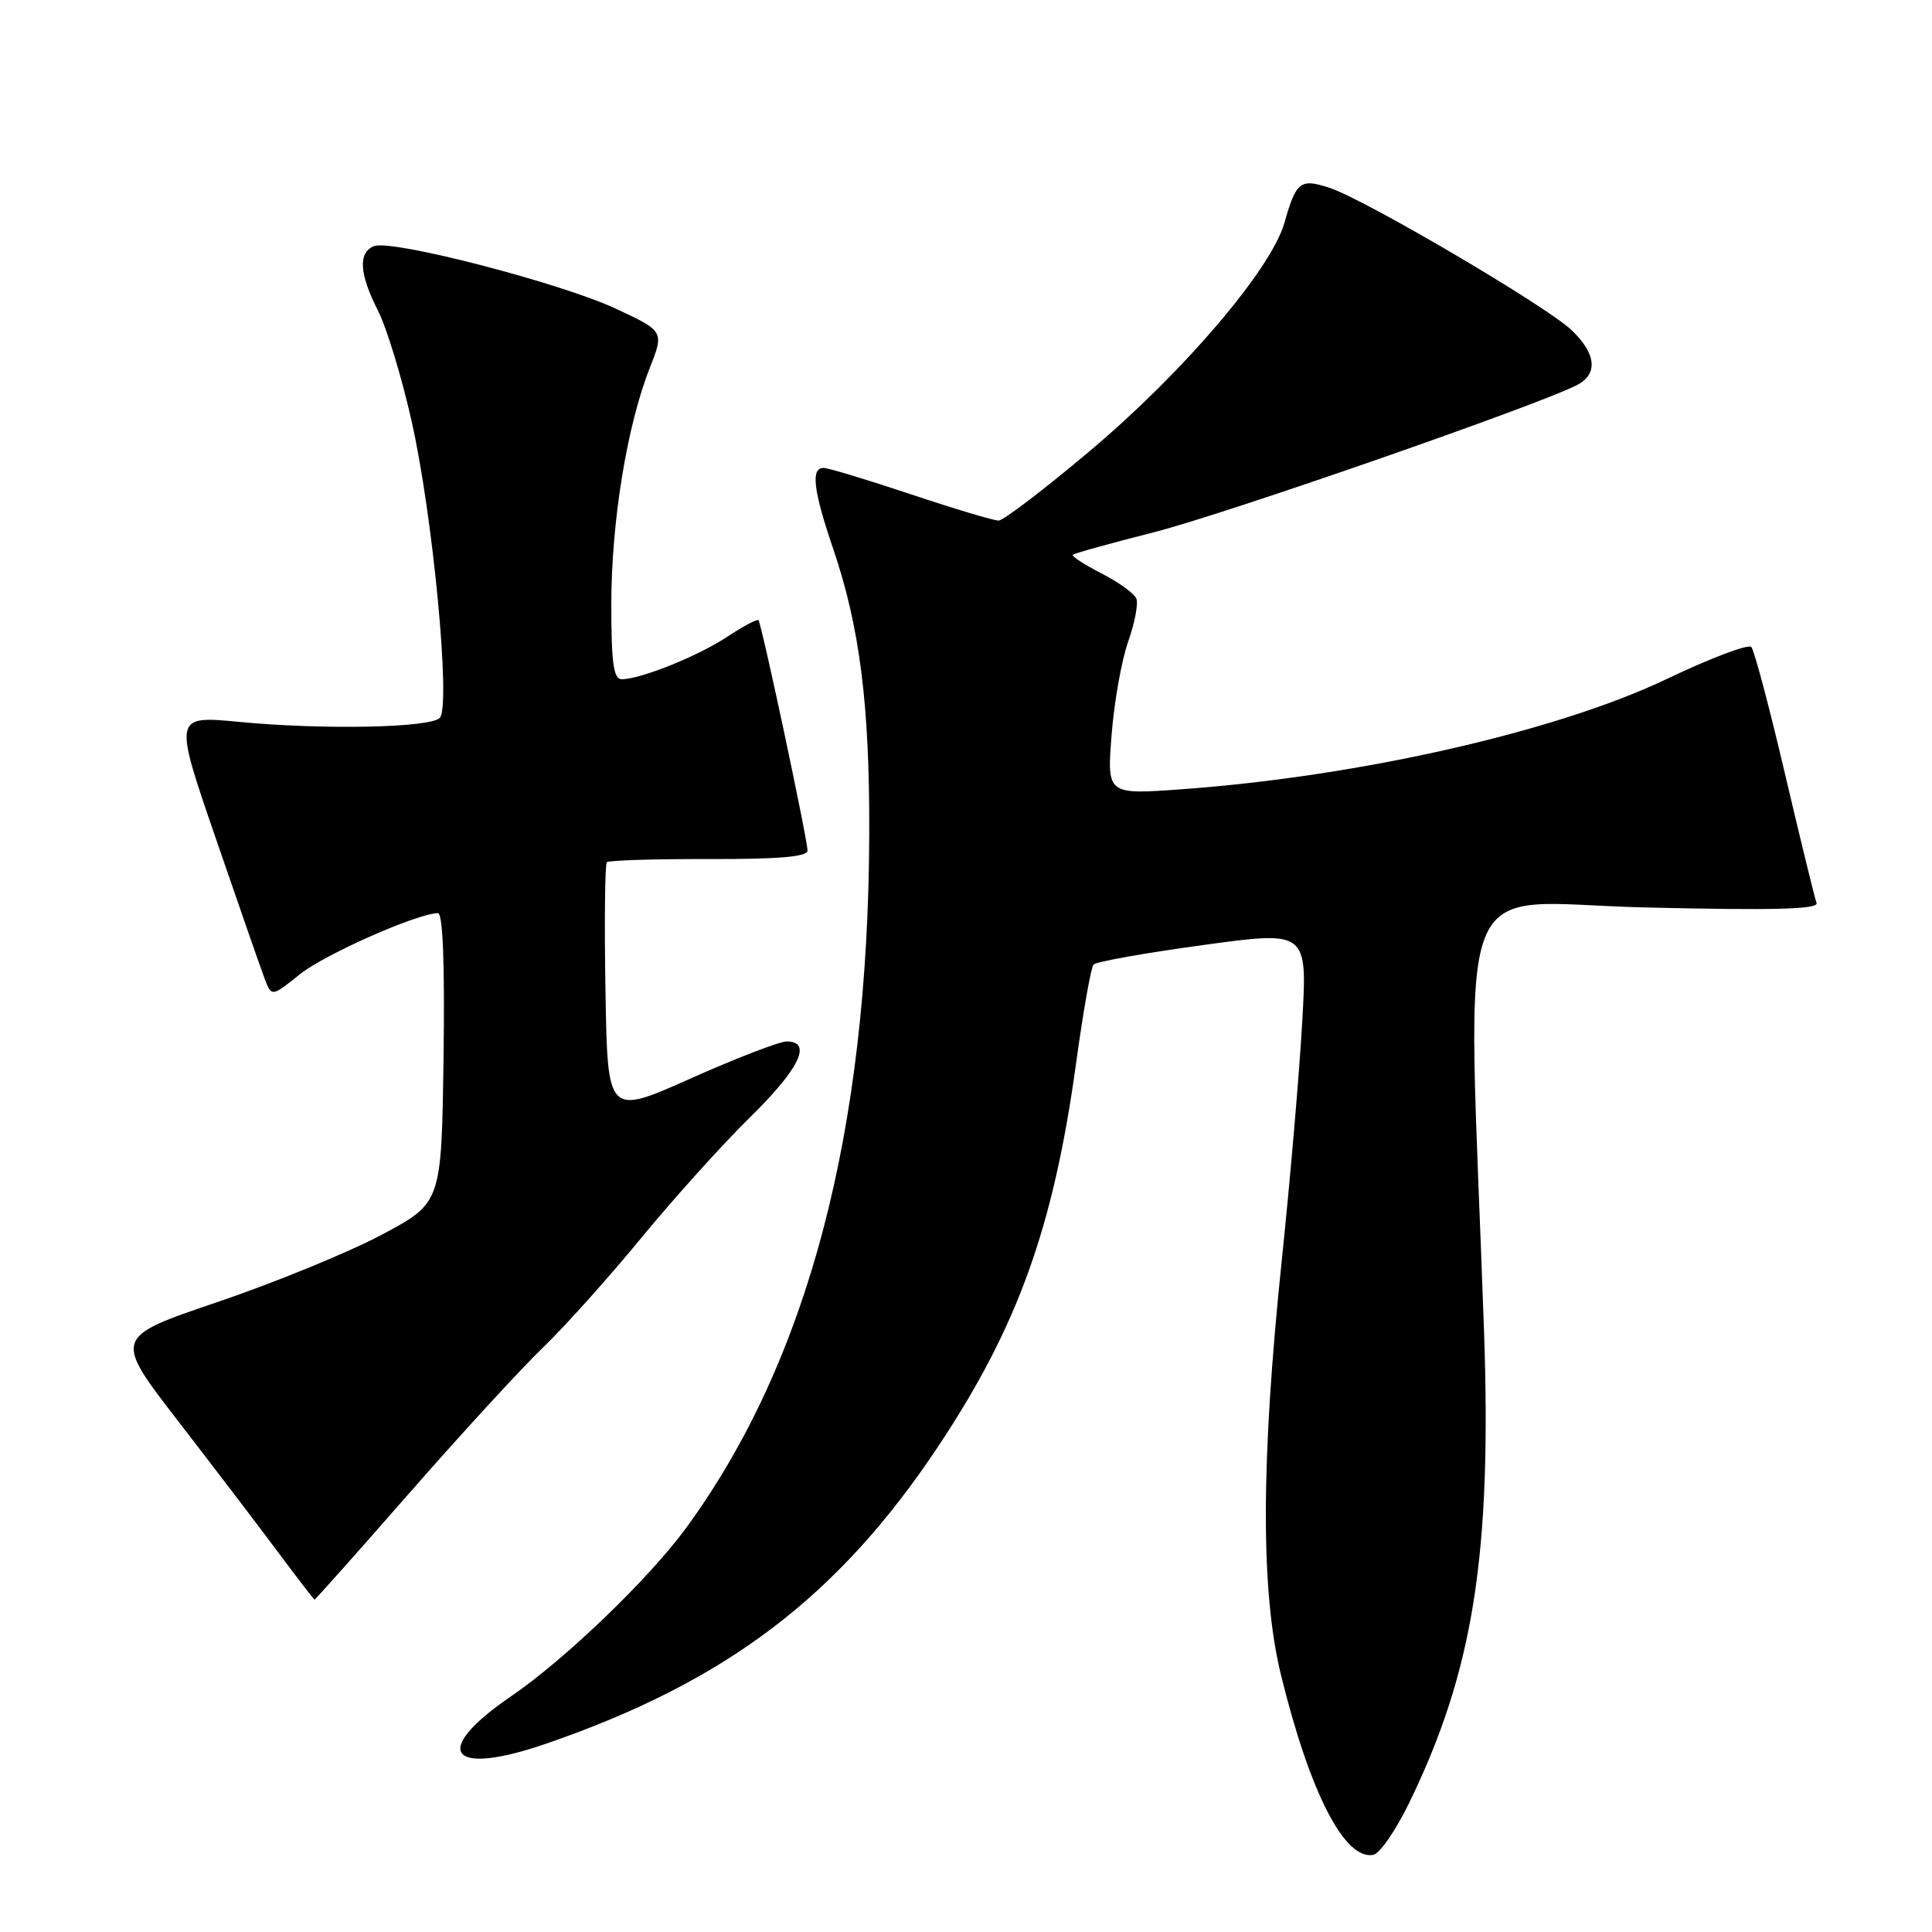 <?xml version="1.0" encoding="UTF-8" standalone="no"?>
<!DOCTYPE svg PUBLIC "-//W3C//DTD SVG 1.1//EN" "http://www.w3.org/Graphics/SVG/1.1/DTD/svg11.dtd" >
<svg xmlns="http://www.w3.org/2000/svg" xmlns:xlink="http://www.w3.org/1999/xlink" version="1.1" viewBox="0 0 256 256">
 <g >
 <path fill="currentColor"
d=" M 186.67 239.00 C 195.25 221.40 197.69 205.98 196.63 176.04 C 194.42 113.23 191.98 119.63 217.91 120.24 C 235.13 120.65 241.02 120.49 240.70 119.64 C 240.46 119.02 238.58 111.30 236.51 102.50 C 234.45 93.70 232.44 86.15 232.06 85.73 C 231.67 85.30 226.66 87.20 220.92 89.94 C 206.29 96.93 180.18 102.87 156.59 104.58 C 146.68 105.30 146.68 105.30 147.29 97.40 C 147.63 93.05 148.61 87.50 149.48 85.04 C 150.35 82.59 150.84 80.03 150.58 79.34 C 150.31 78.65 148.23 77.14 145.95 75.98 C 143.67 74.81 141.96 73.70 142.16 73.51 C 142.35 73.32 147.16 71.98 152.85 70.54 C 162.24 68.16 204.29 53.52 209.04 50.98 C 211.78 49.51 211.48 46.84 208.25 43.75 C 204.92 40.57 180.92 26.46 176.20 24.90 C 172.30 23.61 171.75 24.04 170.19 29.53 C 168.46 35.65 156.85 49.27 144.50 59.68 C 138.45 64.78 132.97 68.96 132.33 68.98 C 131.69 68.99 126.46 67.42 120.71 65.50 C 114.95 63.58 109.74 62.00 109.12 62.00 C 107.41 62.00 107.76 64.96 110.42 72.78 C 113.93 83.09 115.24 93.48 115.18 110.50 C 115.05 150.03 107.04 180.39 90.93 202.44 C 86.01 209.17 74.93 219.83 67.76 224.74 C 57.02 232.07 59.47 235.48 72.30 231.07 C 96.22 222.84 111.08 211.57 124.34 191.62 C 134.87 175.78 139.61 162.59 142.60 140.79 C 143.53 134.03 144.56 128.19 144.90 127.81 C 145.23 127.43 151.74 126.27 159.37 125.23 C 173.24 123.33 173.24 123.33 172.55 135.42 C 172.18 142.06 170.96 156.28 169.84 167.00 C 167.06 193.73 167.03 210.99 169.76 222.04 C 173.59 237.59 178.16 246.48 181.96 245.78 C 182.81 245.63 184.93 242.57 186.67 239.00 Z  M 54.32 197.75 C 61.18 189.91 69.14 181.25 72.00 178.50 C 74.86 175.75 80.71 169.22 85.00 164.00 C 89.29 158.78 95.77 151.59 99.40 148.03 C 105.93 141.63 107.68 138.00 104.25 138.00 C 103.28 138.00 97.55 140.21 91.50 142.91 C 80.50 147.82 80.50 147.82 80.23 131.27 C 80.07 122.17 80.16 114.51 80.41 114.25 C 80.67 114.00 86.75 113.81 93.94 113.83 C 103.17 113.85 107.00 113.53 107.00 112.71 C 107.00 111.21 100.91 82.60 100.50 82.18 C 100.32 82.00 98.45 82.99 96.34 84.39 C 92.44 86.96 84.88 90.00 82.37 90.00 C 81.30 90.00 81.00 87.83 81.00 80.11 C 81.00 69.21 83.07 56.44 86.07 48.83 C 88.01 43.90 88.01 43.90 81.62 40.91 C 74.35 37.51 51.94 31.70 49.57 32.61 C 47.43 33.43 47.60 36.29 50.08 41.15 C 51.22 43.39 53.22 49.94 54.52 55.71 C 57.36 68.24 59.77 93.63 58.27 95.13 C 56.96 96.44 42.84 96.72 31.75 95.66 C 23.00 94.82 23.00 94.82 28.57 111.02 C 31.63 119.93 34.55 128.32 35.06 129.66 C 35.99 132.10 35.99 132.10 39.74 129.09 C 43.06 126.44 55.35 121.00 58.04 121.00 C 58.68 121.00 58.95 127.90 58.77 140.20 C 58.50 159.39 58.50 159.39 50.58 163.61 C 46.22 165.93 36.44 169.94 28.84 172.52 C 15.03 177.20 15.03 177.20 23.64 188.35 C 28.37 194.48 34.33 202.29 36.87 205.71 C 39.42 209.12 41.58 211.94 41.67 211.96 C 41.77 211.98 47.46 205.59 54.32 197.75 Z "/>
</g>
</svg>